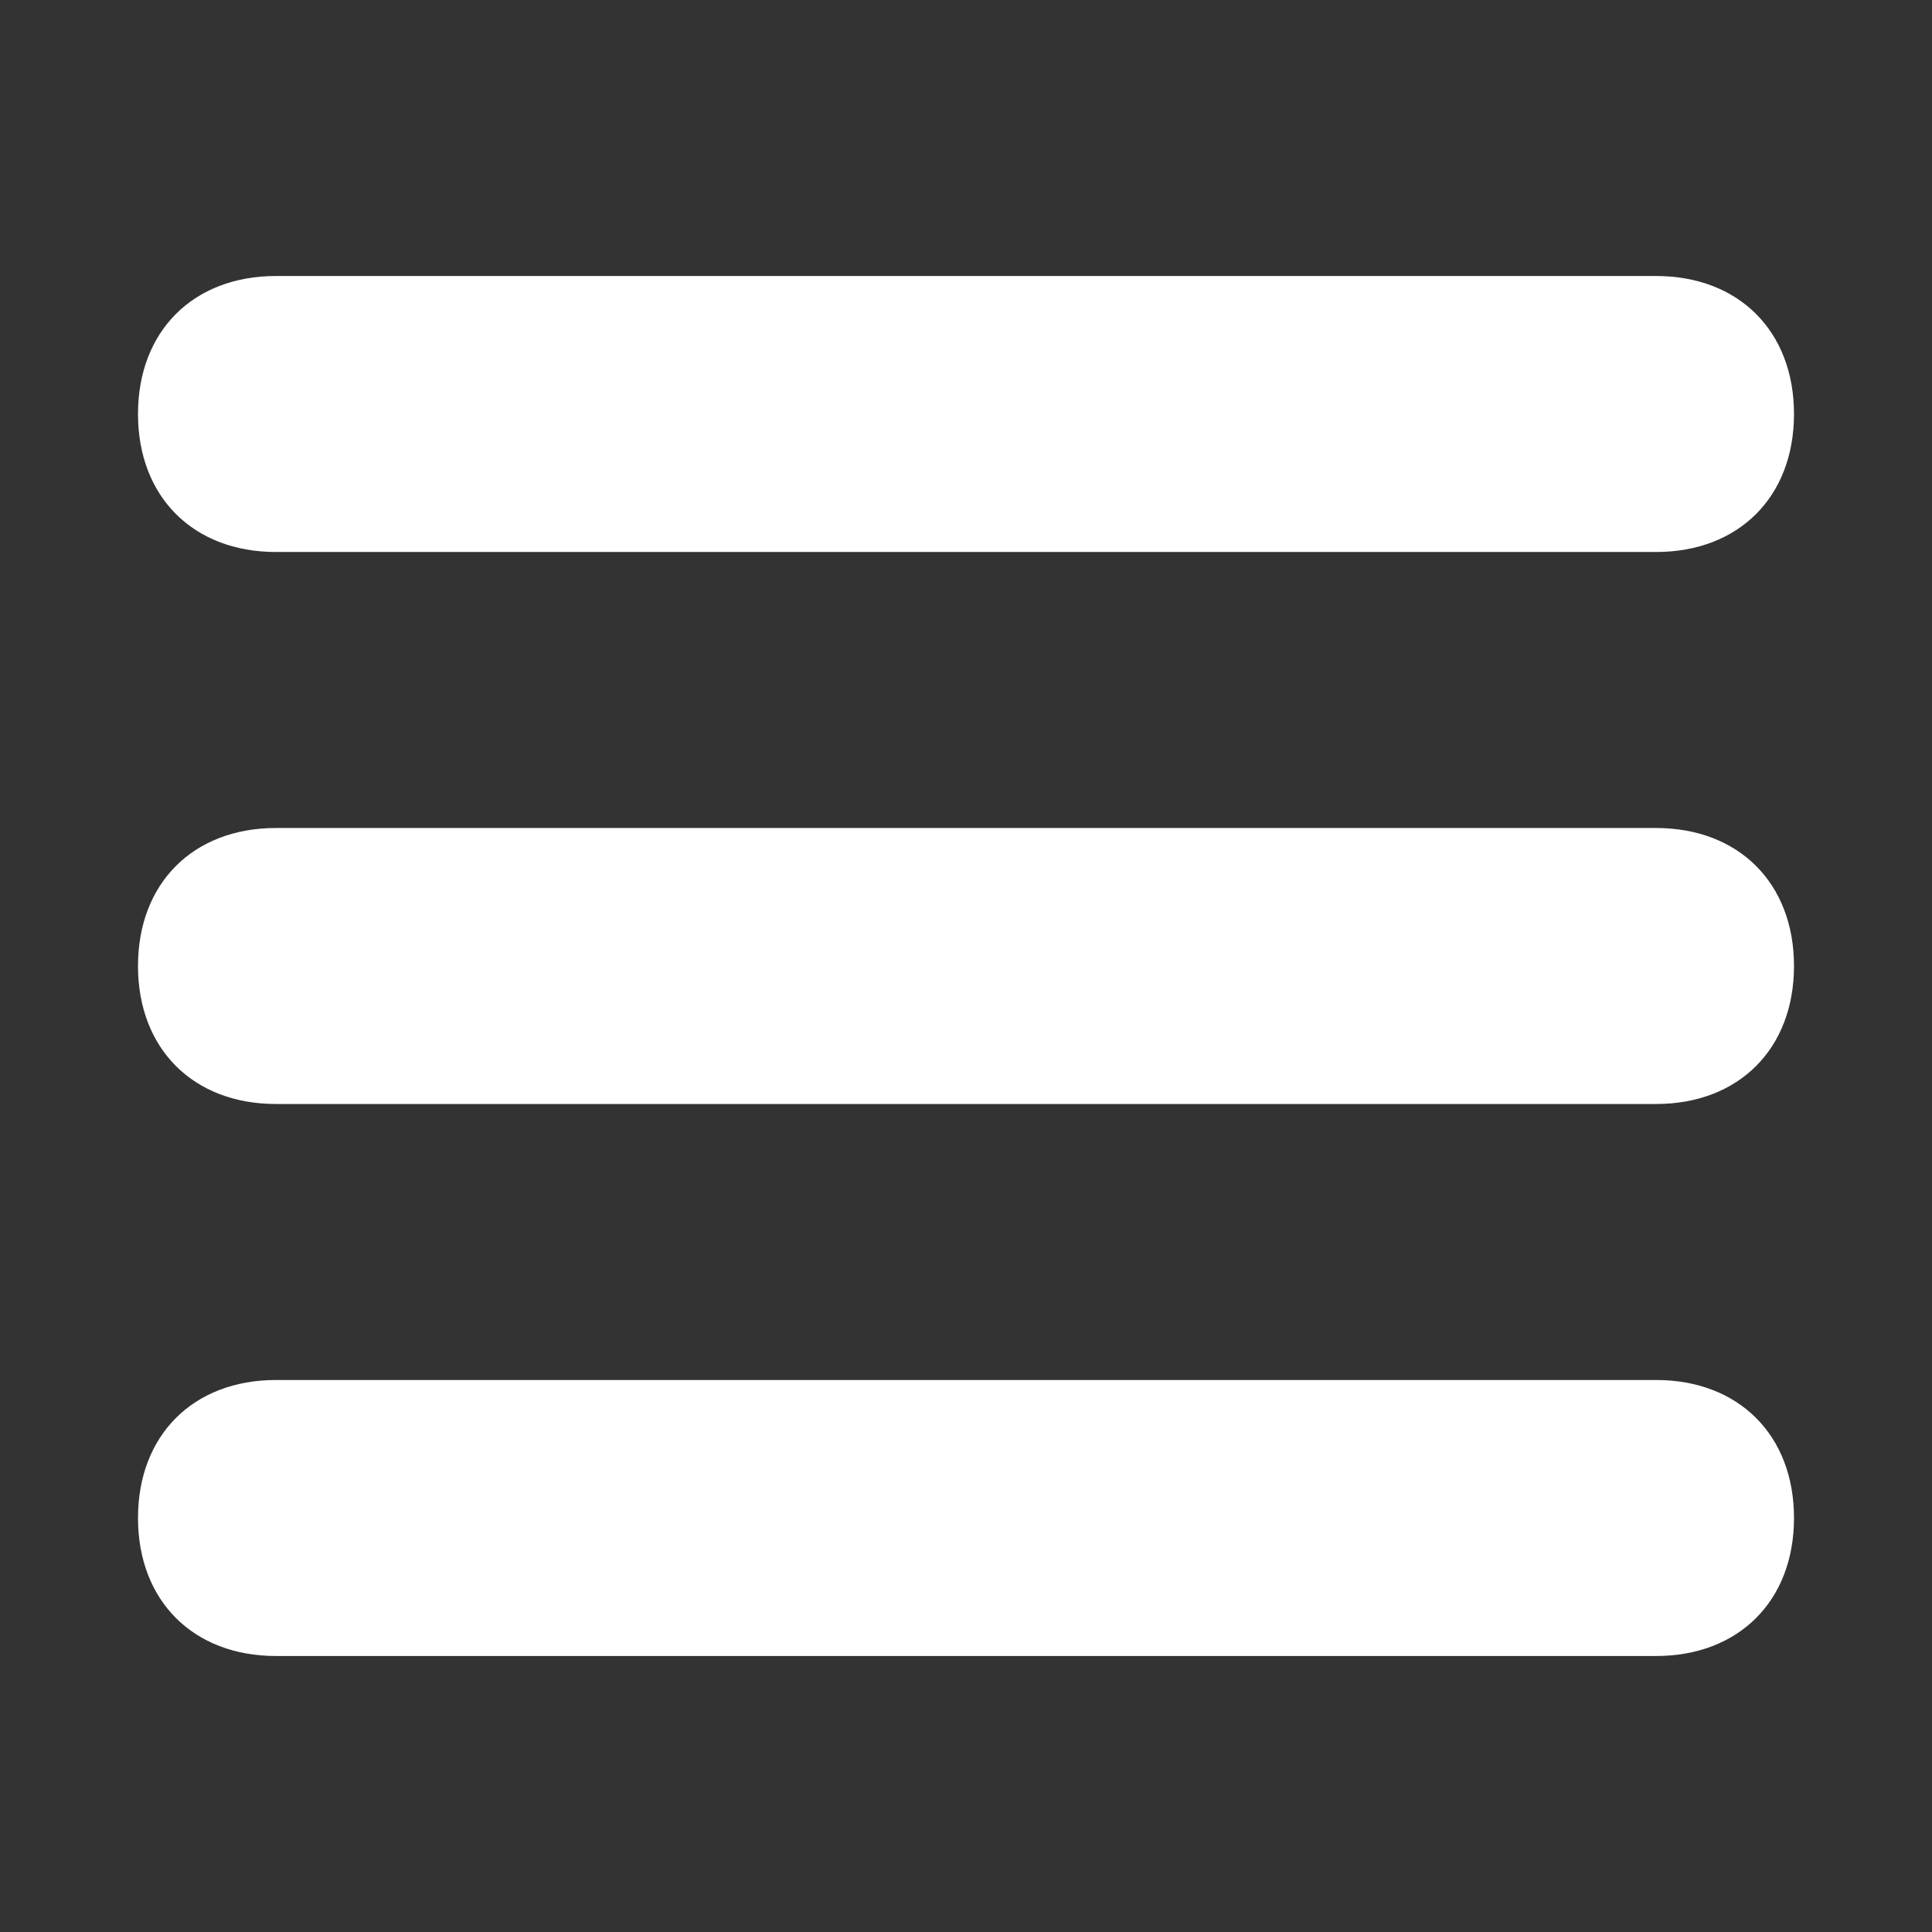 <?xml version="1.0" encoding="utf-8"?>
<!-- Generator: Adobe Illustrator 23.0.2, SVG Export Plug-In . SVG Version: 6.00 Build 0)  -->
<svg version="1.1" id="Layer_1" xmlns="http://www.w3.org/2000/svg" xmlns:xlink="http://www.w3.org/1999/xlink" x="0px" y="0px"
	 viewBox="0 0 14 14" style="enable-background:new 0 0 14 14;" xml:space="preserve">
<rect x="0" y="0" width="14" height="14" fill="#333333" stroke="none"/>
<style type="text/css">
	.st0{fill:#1E1E1E;}
	.st1{fill:#FFFFFF;}
	.st2{fill:#3FB6E0;}
	.st3{fill:#BBBBBB;}
	.st4{fill:#D05555;}
	.st5{fill:#969696;}
	.st6{fill:#67A45C;}
	.st7{fill:#5290D2;}
</style>
<g>
	<path class="st1" d="M12,4H2C1.4,4,1,3.6,1,3s0.4-1,1-1h10c0.6,0,1,0.4,1,1S12.6,4,12,4z"/>
</g>
<g>
	<path class="st1" d="M12,8H2C1.4,8,1,7.6,1,7s0.4-1,1-1h10c0.6,0,1,0.4,1,1S12.6,8,12,8z"/>
</g>
<g>
	<path class="st1" d="M12,12H2c-0.6,0-1-0.4-1-1s0.4-1,1-1h10c0.6,0,1,0.4,1,1S12.6,12,12,12z"/>
</g>
</svg>
